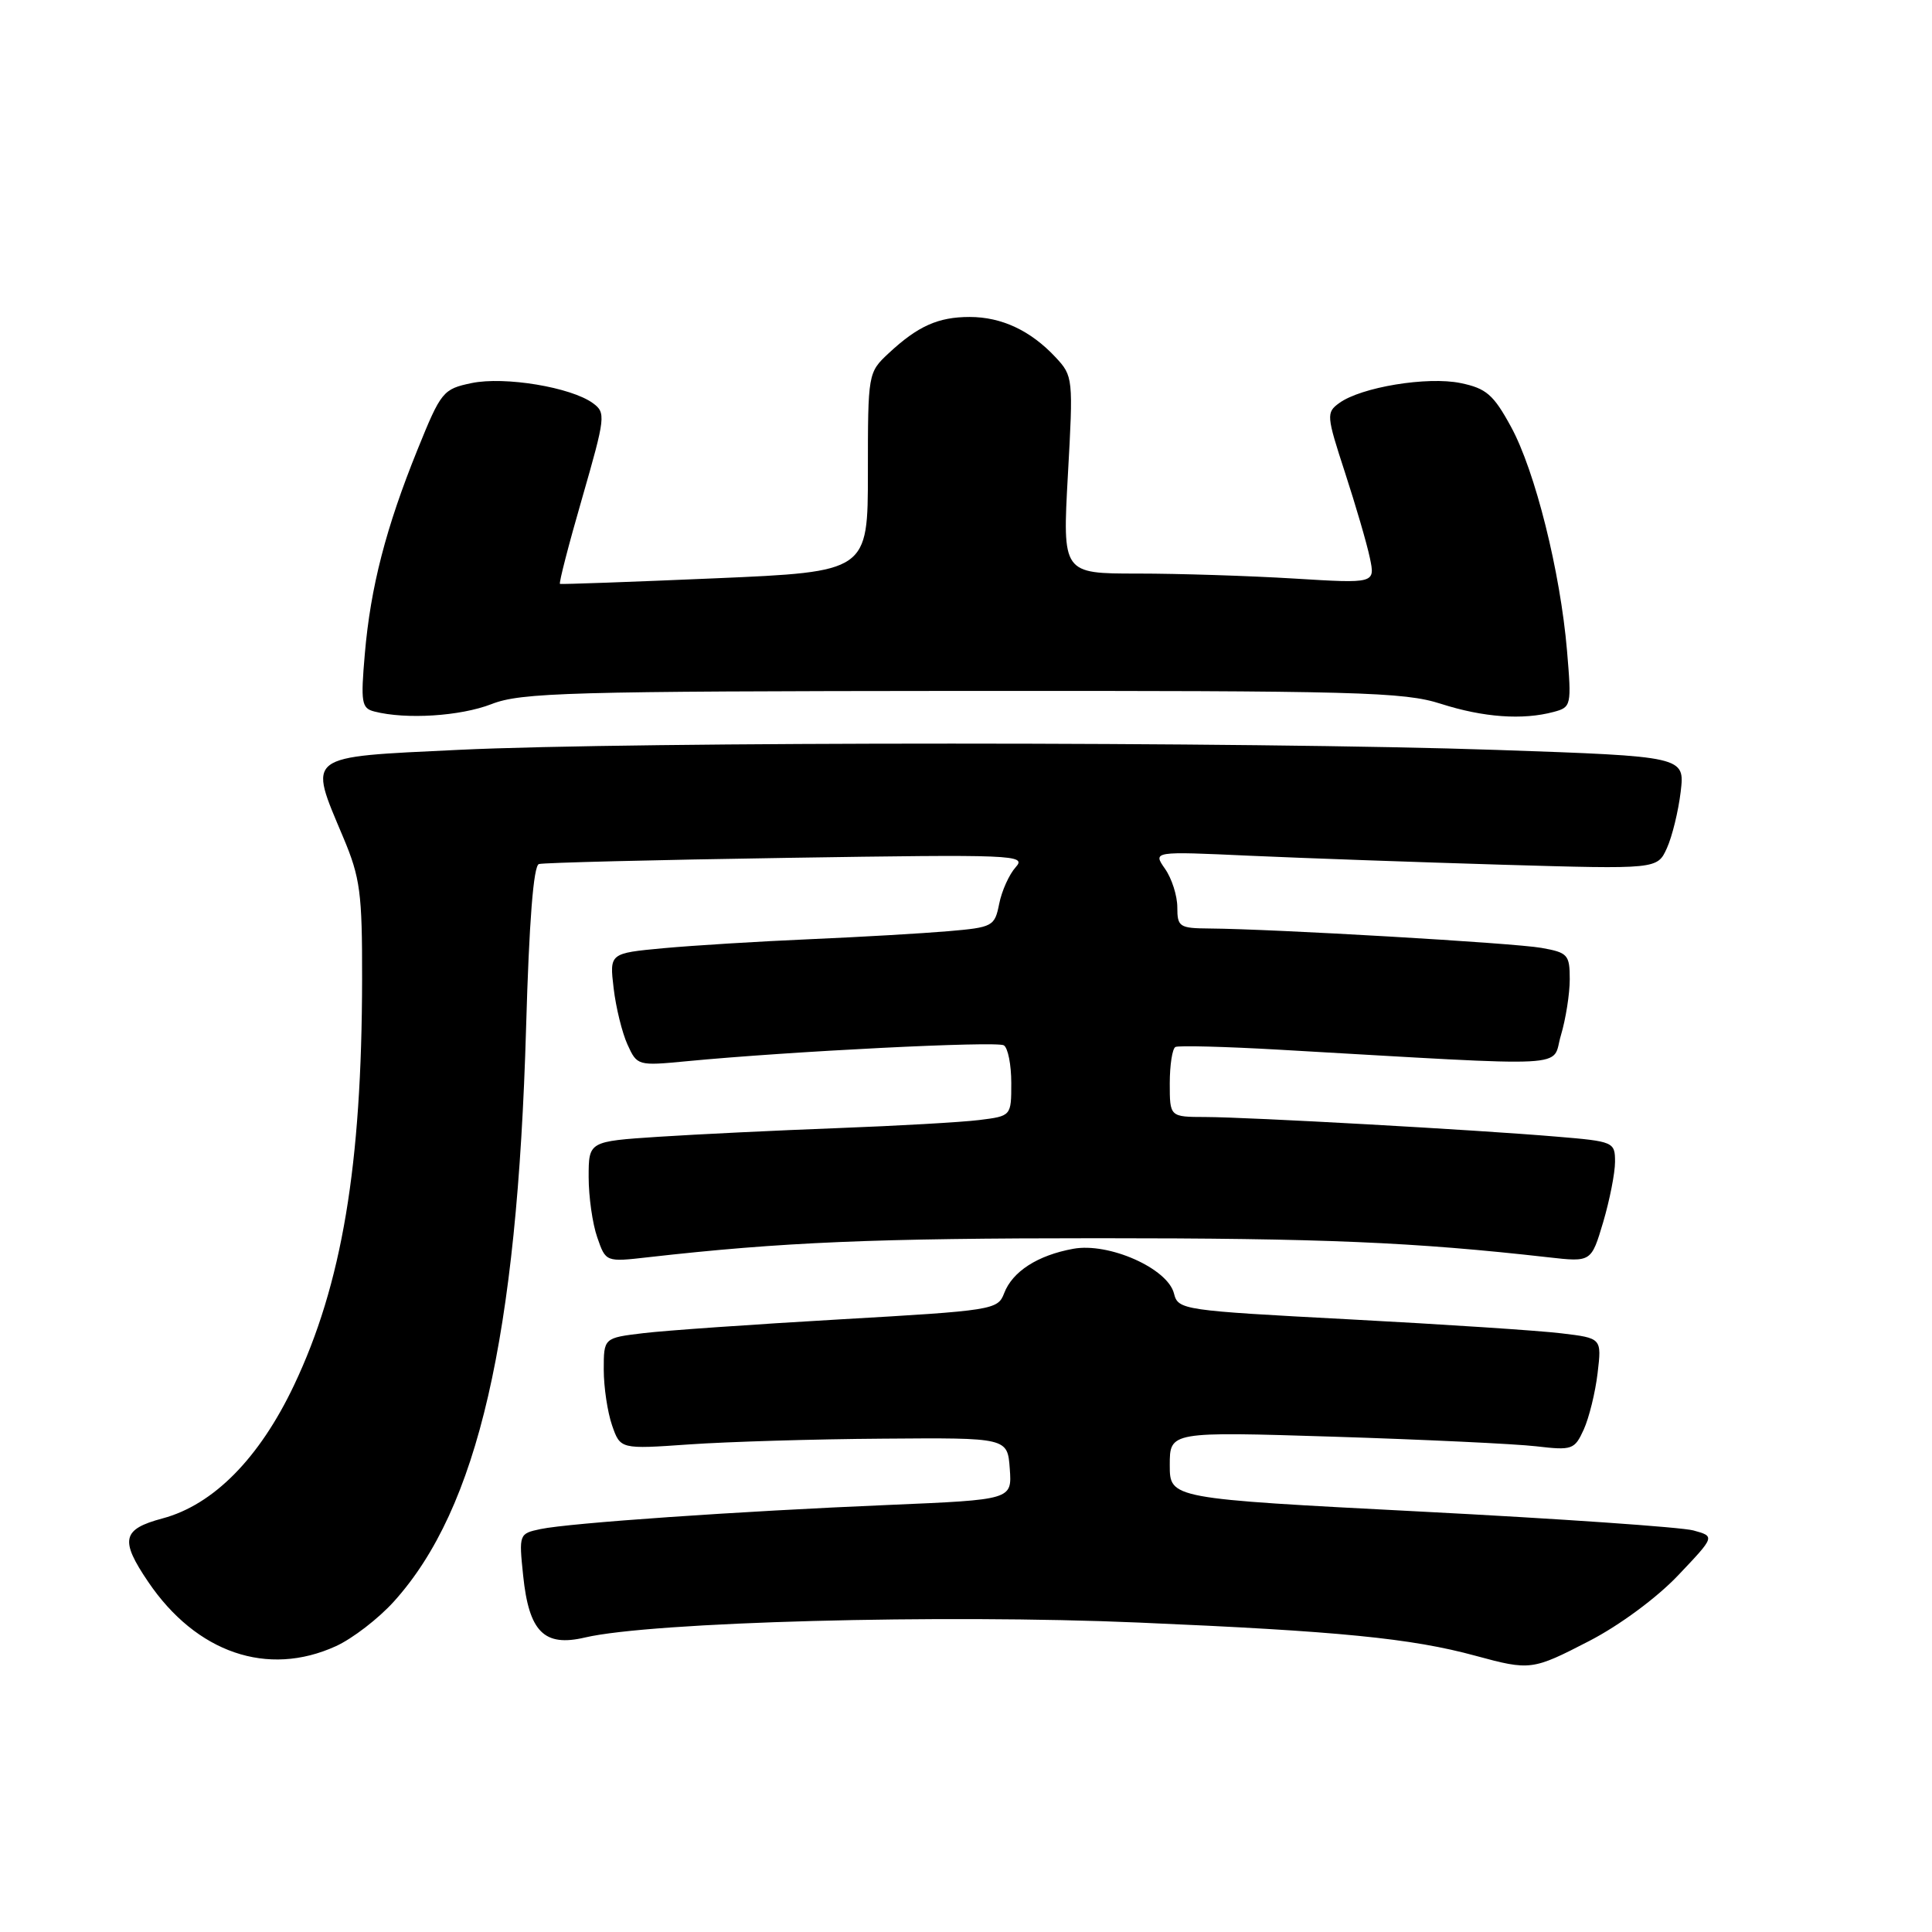 <?xml version="1.0" encoding="UTF-8" standalone="no"?>
<!DOCTYPE svg PUBLIC "-//W3C//DTD SVG 1.1//EN" "http://www.w3.org/Graphics/SVG/1.1/DTD/svg11.dtd" >
<svg xmlns="http://www.w3.org/2000/svg" xmlns:xlink="http://www.w3.org/1999/xlink" version="1.1" viewBox="0 0 256 256">
 <g >
 <path fill="currentColor"
d=" M 210.60 217.43 C 214.59 215.37 219.56 211.70 222.38 208.72 C 227.26 203.58 227.26 203.58 224.38 202.79 C 222.80 202.36 206.54 201.23 188.25 200.29 C 155.00 198.57 155.00 198.57 155.00 194.13 C 155.00 189.69 155.00 189.69 176.75 190.37 C 188.71 190.75 200.77 191.32 203.54 191.64 C 208.33 192.20 208.64 192.09 209.86 189.41 C 210.56 187.86 211.39 184.50 211.69 181.95 C 212.24 177.31 212.24 177.31 206.87 176.67 C 203.92 176.31 191.29 175.48 178.81 174.82 C 156.67 173.65 156.11 173.57 155.56 171.40 C 154.73 168.07 146.94 164.61 142.22 165.47 C 137.49 166.33 134.15 168.48 133.05 171.37 C 132.22 173.56 131.56 173.66 111.35 174.82 C 99.88 175.48 88.14 176.30 85.25 176.65 C 80.00 177.28 80.00 177.28 80.00 181.49 C 80.00 183.81 80.50 187.12 81.10 188.86 C 82.20 192.03 82.20 192.03 91.35 191.39 C 96.38 191.04 107.92 190.69 117.00 190.63 C 133.50 190.50 133.50 190.50 133.80 194.61 C 134.10 198.72 134.10 198.72 117.80 199.41 C 97.80 200.25 75.49 201.80 71.62 202.61 C 68.78 203.21 68.75 203.28 69.32 208.77 C 70.09 216.23 72.10 218.25 77.50 216.98 C 86.28 214.91 124.80 213.87 150.93 215.00 C 177.40 216.13 187.02 217.08 195.52 219.40 C 202.77 221.37 203.05 221.33 210.60 217.43 Z  M 44.50 218.13 C 46.70 217.13 50.17 214.46 52.21 212.19 C 63.32 199.87 68.53 177.24 69.71 136.16 C 70.11 122.10 70.69 114.70 71.41 114.49 C 72.01 114.31 86.82 113.94 104.33 113.67 C 134.43 113.20 136.07 113.27 134.59 114.90 C 133.73 115.85 132.74 118.03 132.40 119.75 C 131.80 122.75 131.56 122.88 125.64 123.39 C 122.26 123.68 114.00 124.16 107.29 124.45 C 100.57 124.74 91.85 125.28 87.92 125.64 C 80.76 126.31 80.76 126.31 81.31 130.95 C 81.61 133.50 82.44 136.87 83.15 138.42 C 84.42 141.21 84.52 141.24 90.97 140.62 C 104.68 139.30 132.07 137.93 133.01 138.51 C 133.56 138.84 134.00 141.09 134.00 143.50 C 134.00 147.88 134.00 147.88 129.75 148.41 C 127.41 148.70 118.97 149.18 111.00 149.48 C 103.03 149.78 92.34 150.30 87.25 150.63 C 78.00 151.24 78.00 151.24 78.00 155.97 C 78.00 158.57 78.51 162.17 79.14 163.96 C 80.27 167.23 80.27 167.23 85.89 166.59 C 103.67 164.58 115.83 164.07 145.50 164.07 C 175.20 164.07 187.32 164.58 205.18 166.60 C 210.85 167.24 210.85 167.24 212.43 161.94 C 213.29 159.02 214.00 155.43 214.00 153.95 C 214.00 151.32 213.83 151.24 206.25 150.61 C 195.53 149.70 165.51 148.03 159.75 148.01 C 155.00 148.00 155.00 148.00 155.00 143.56 C 155.00 141.12 155.34 138.94 155.75 138.73 C 156.16 138.52 162.35 138.68 169.50 139.09 C 209.40 141.37 205.51 141.56 206.83 137.18 C 207.47 135.03 208.00 131.69 208.00 129.76 C 208.00 126.50 207.74 126.22 204.25 125.60 C 200.62 124.95 168.89 123.10 160.25 123.03 C 156.28 123.00 156.00 122.82 156.00 120.22 C 156.00 118.69 155.27 116.40 154.37 115.12 C 152.75 112.80 152.75 112.80 165.62 113.39 C 172.71 113.71 187.75 114.24 199.05 114.58 C 219.60 115.18 219.60 115.18 220.87 112.39 C 221.57 110.85 222.39 107.49 222.70 104.91 C 223.25 100.23 223.25 100.23 198.38 99.37 C 166.31 98.26 83.65 98.25 60.75 99.36 C 40.23 100.35 40.83 99.89 45.50 111.00 C 47.73 116.30 48.00 118.32 47.98 129.72 C 47.95 154.44 45.31 170.19 38.95 183.57 C 34.36 193.24 28.27 199.40 21.53 201.20 C 16.18 202.63 15.86 204.04 19.64 209.61 C 26.02 219.02 35.46 222.25 44.50 218.13 Z  M 65.12 93.30 C 69.06 91.76 75.30 91.59 127.50 91.55 C 179.98 91.52 186.02 91.68 190.93 93.26 C 196.56 95.06 201.76 95.44 205.88 94.33 C 208.20 93.71 208.25 93.49 207.64 86.24 C 206.75 75.75 203.41 62.39 200.21 56.54 C 197.89 52.28 196.93 51.46 193.54 50.76 C 189.14 49.85 180.34 51.30 177.45 53.41 C 175.72 54.67 175.76 55.07 178.22 62.62 C 179.63 66.95 181.12 72.03 181.51 73.91 C 182.23 77.32 182.23 77.32 171.46 76.66 C 165.54 76.30 156.21 76.00 150.73 76.00 C 140.78 76.00 140.78 76.00 141.50 62.94 C 142.22 50.10 142.19 49.83 139.87 47.34 C 136.56 43.80 132.72 42.00 128.48 42.00 C 124.31 42.00 121.61 43.21 117.75 46.81 C 115.02 49.36 115.00 49.46 115.00 62.57 C 115.00 75.76 115.00 75.76 94.75 76.63 C 83.61 77.11 74.36 77.44 74.20 77.37 C 74.03 77.29 75.35 72.17 77.14 65.99 C 80.23 55.24 80.30 54.69 78.56 53.42 C 75.67 51.31 66.87 49.85 62.49 50.76 C 58.71 51.55 58.44 51.87 55.33 59.56 C 51.14 69.91 49.10 77.79 48.34 86.65 C 47.78 93.11 47.91 93.85 49.61 94.28 C 53.81 95.36 61.00 94.90 65.12 93.30 Z "/>
</g>
</svg>